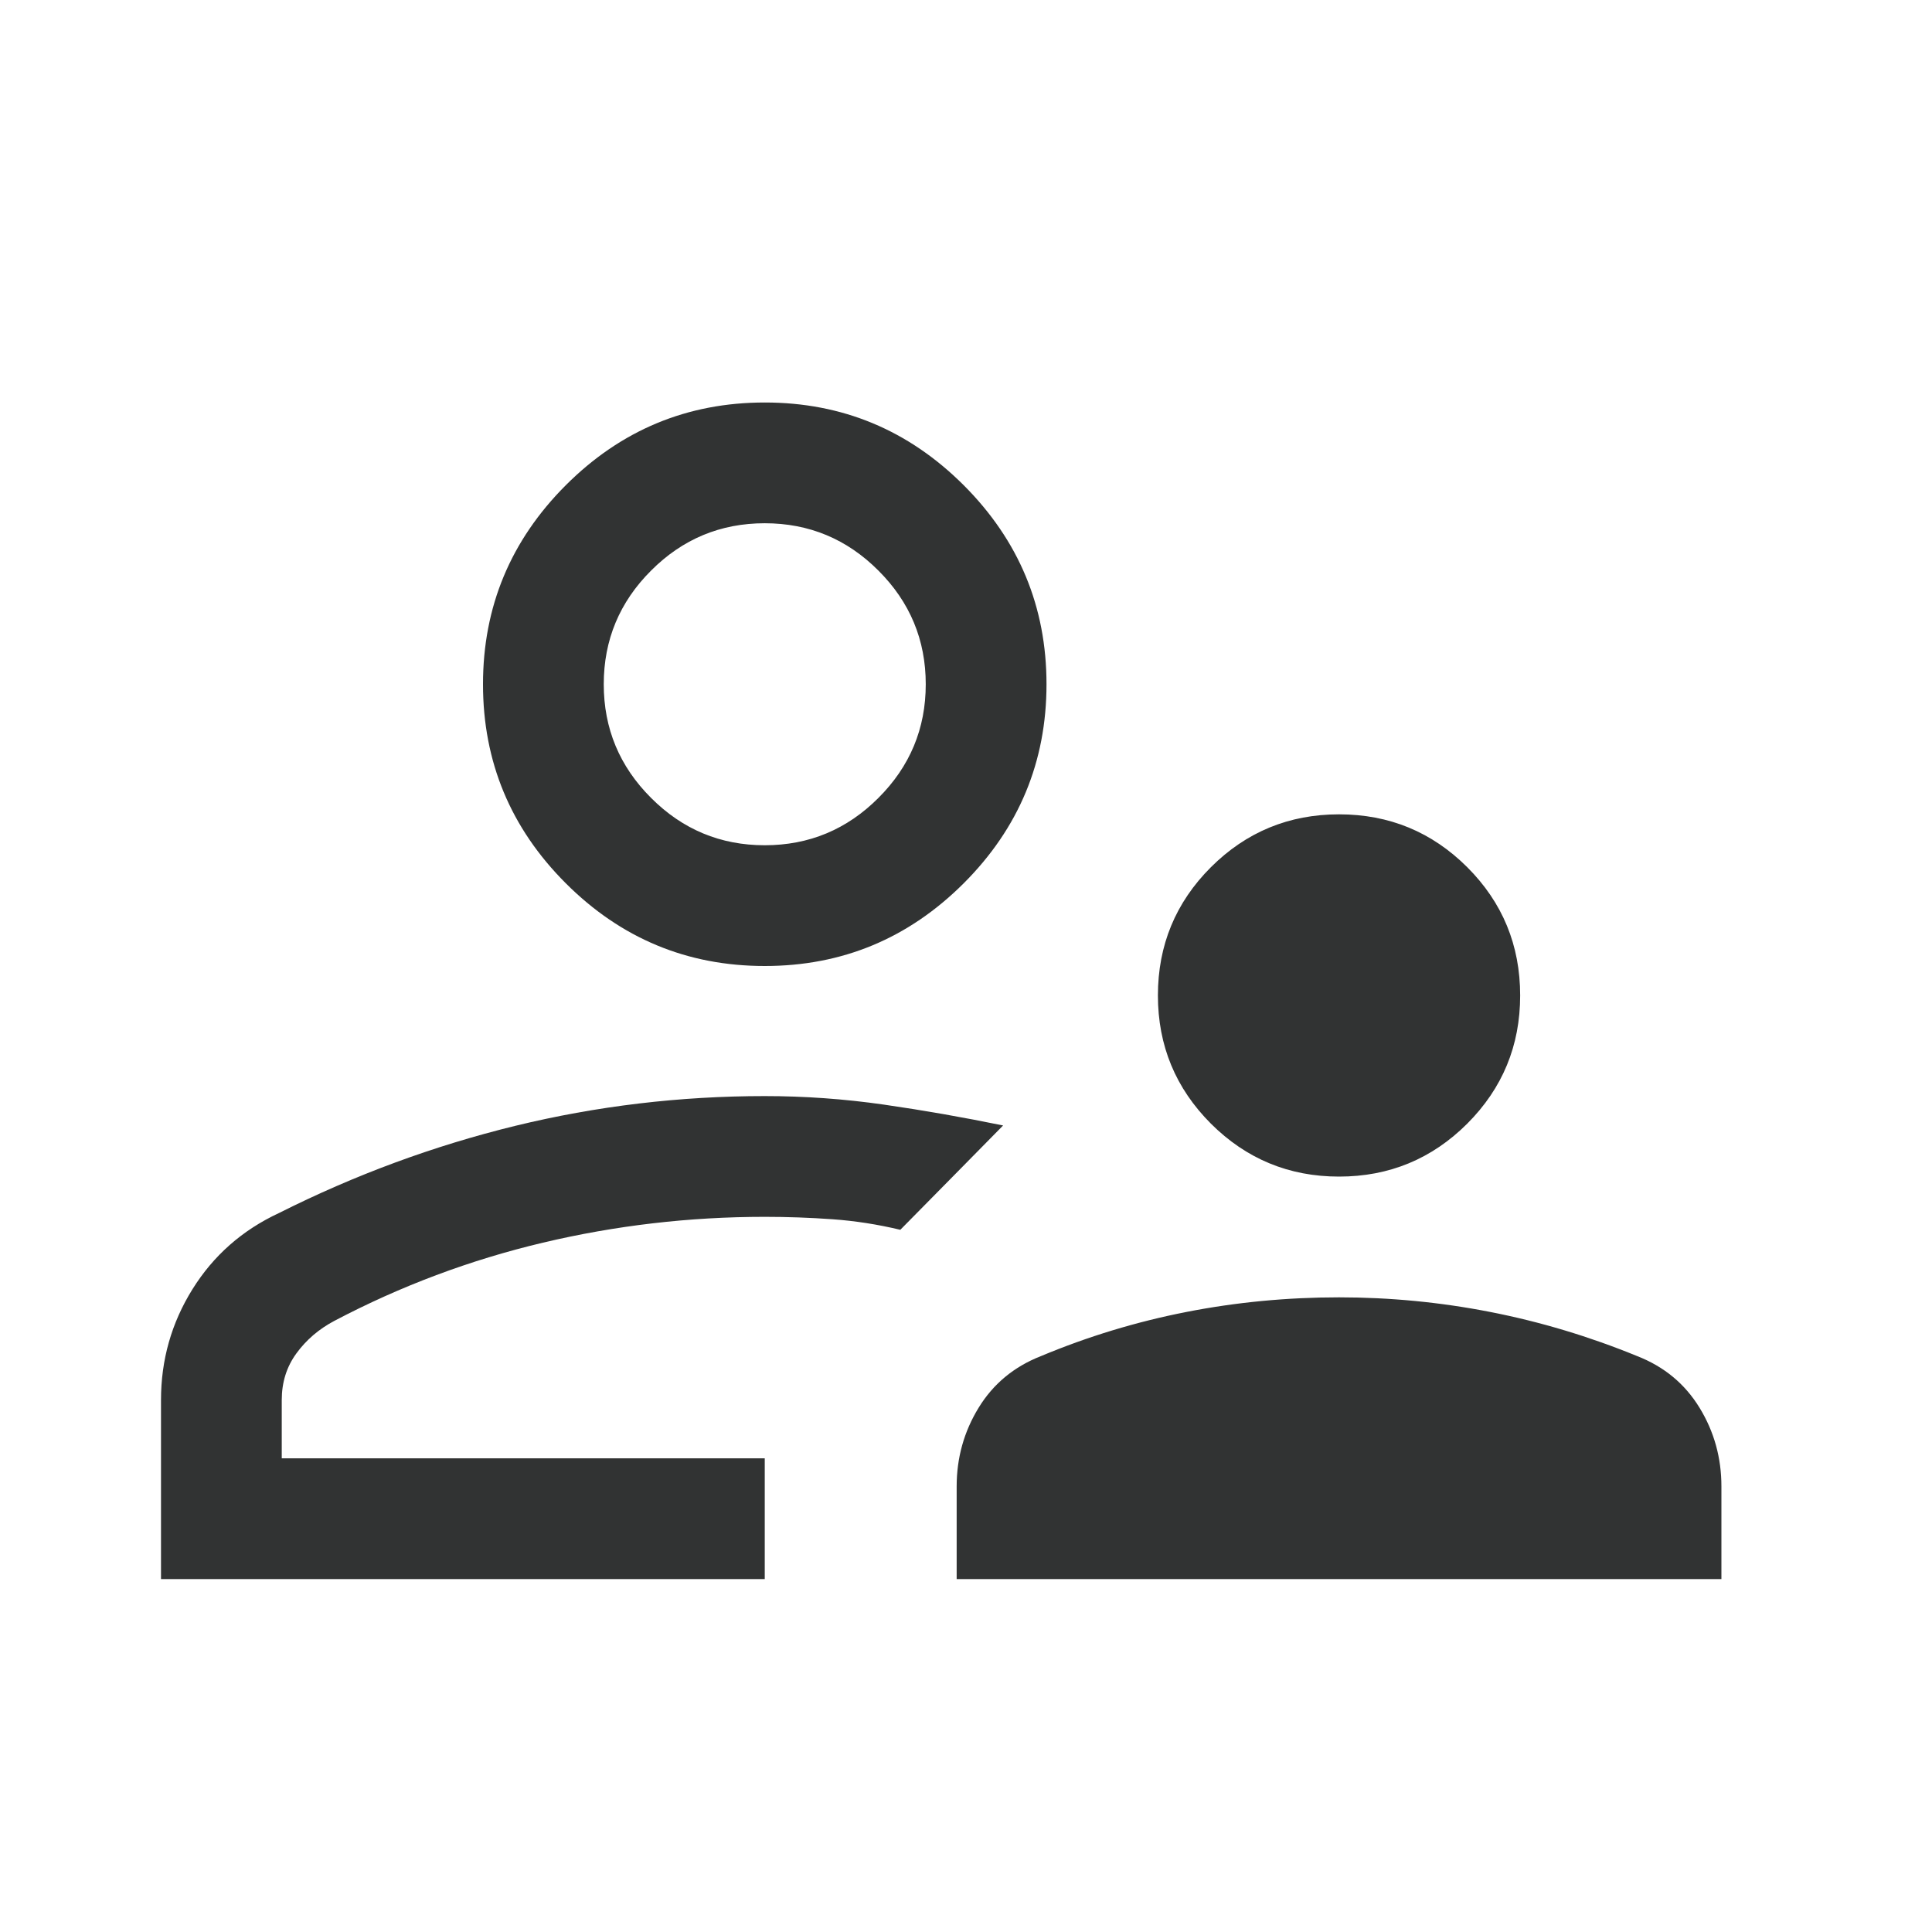 <svg width="24" height="24" viewBox="0 0 24 24" fill="none" xmlns="http://www.w3.org/2000/svg">
<path d="M16.634 14.616C16.012 14.616 15.481 14.396 15.042 13.958C14.604 13.519 14.384 12.989 14.384 12.366C14.384 11.742 14.604 11.211 15.042 10.773C15.481 10.335 16.012 10.116 16.634 10.116C17.258 10.116 17.788 10.335 18.227 10.773C18.665 11.211 18.884 11.742 18.884 12.366C18.884 12.989 18.665 13.519 18.227 13.958C17.788 14.396 17.258 14.616 16.634 14.616ZM11.884 19.616V18.465C11.884 18.11 11.975 17.784 12.157 17.487C12.339 17.19 12.597 16.977 12.931 16.846C13.512 16.603 14.114 16.42 14.736 16.298C15.358 16.176 15.991 16.116 16.634 16.116C17.265 16.116 17.892 16.176 18.514 16.298C19.137 16.42 19.745 16.603 20.338 16.846C20.673 16.977 20.93 17.19 21.112 17.487C21.294 17.784 21.384 18.11 21.384 18.465V19.616H11.884ZM9.5 12C8.537 12 7.713 11.657 7.028 10.972C6.343 10.287 6 9.463 6 8.5C6 7.537 6.343 6.714 7.028 6.028C7.713 5.343 8.537 5 9.5 5C10.463 5 11.286 5.343 11.972 6.028C12.657 6.714 13 7.537 13 8.5C13 9.463 12.657 10.287 11.972 10.972C11.286 11.657 10.463 12 9.5 12ZM2 19.616V17.392C2 16.893 2.13 16.434 2.391 16.015C2.652 15.596 3.01 15.281 3.465 15.069C4.408 14.595 5.386 14.234 6.399 13.986C7.413 13.739 8.447 13.616 9.5 13.616C9.993 13.616 10.487 13.651 10.981 13.722C11.474 13.793 11.968 13.88 12.461 13.981C12.249 14.197 12.036 14.413 11.823 14.629L11.184 15.277C10.904 15.21 10.623 15.166 10.342 15.146C10.061 15.126 9.781 15.116 9.5 15.116C8.565 15.116 7.647 15.223 6.744 15.437C5.842 15.651 4.978 15.974 4.154 16.408C3.961 16.51 3.804 16.645 3.683 16.811C3.561 16.977 3.5 17.171 3.5 17.392V18.116H9.5V19.616H2ZM9.5 10.5C10.05 10.5 10.521 10.304 10.912 9.912C11.304 9.521 11.5 9.05 11.5 8.5C11.5 7.95 11.304 7.479 10.912 7.088C10.521 6.696 10.05 6.5 9.5 6.5C8.95 6.5 8.479 6.696 8.088 7.088C7.696 7.479 7.5 7.95 7.5 8.5C7.5 9.05 7.696 9.521 8.088 9.912C8.479 10.304 8.95 10.5 9.5 10.5Z" fill="#313333"/>
</svg>
